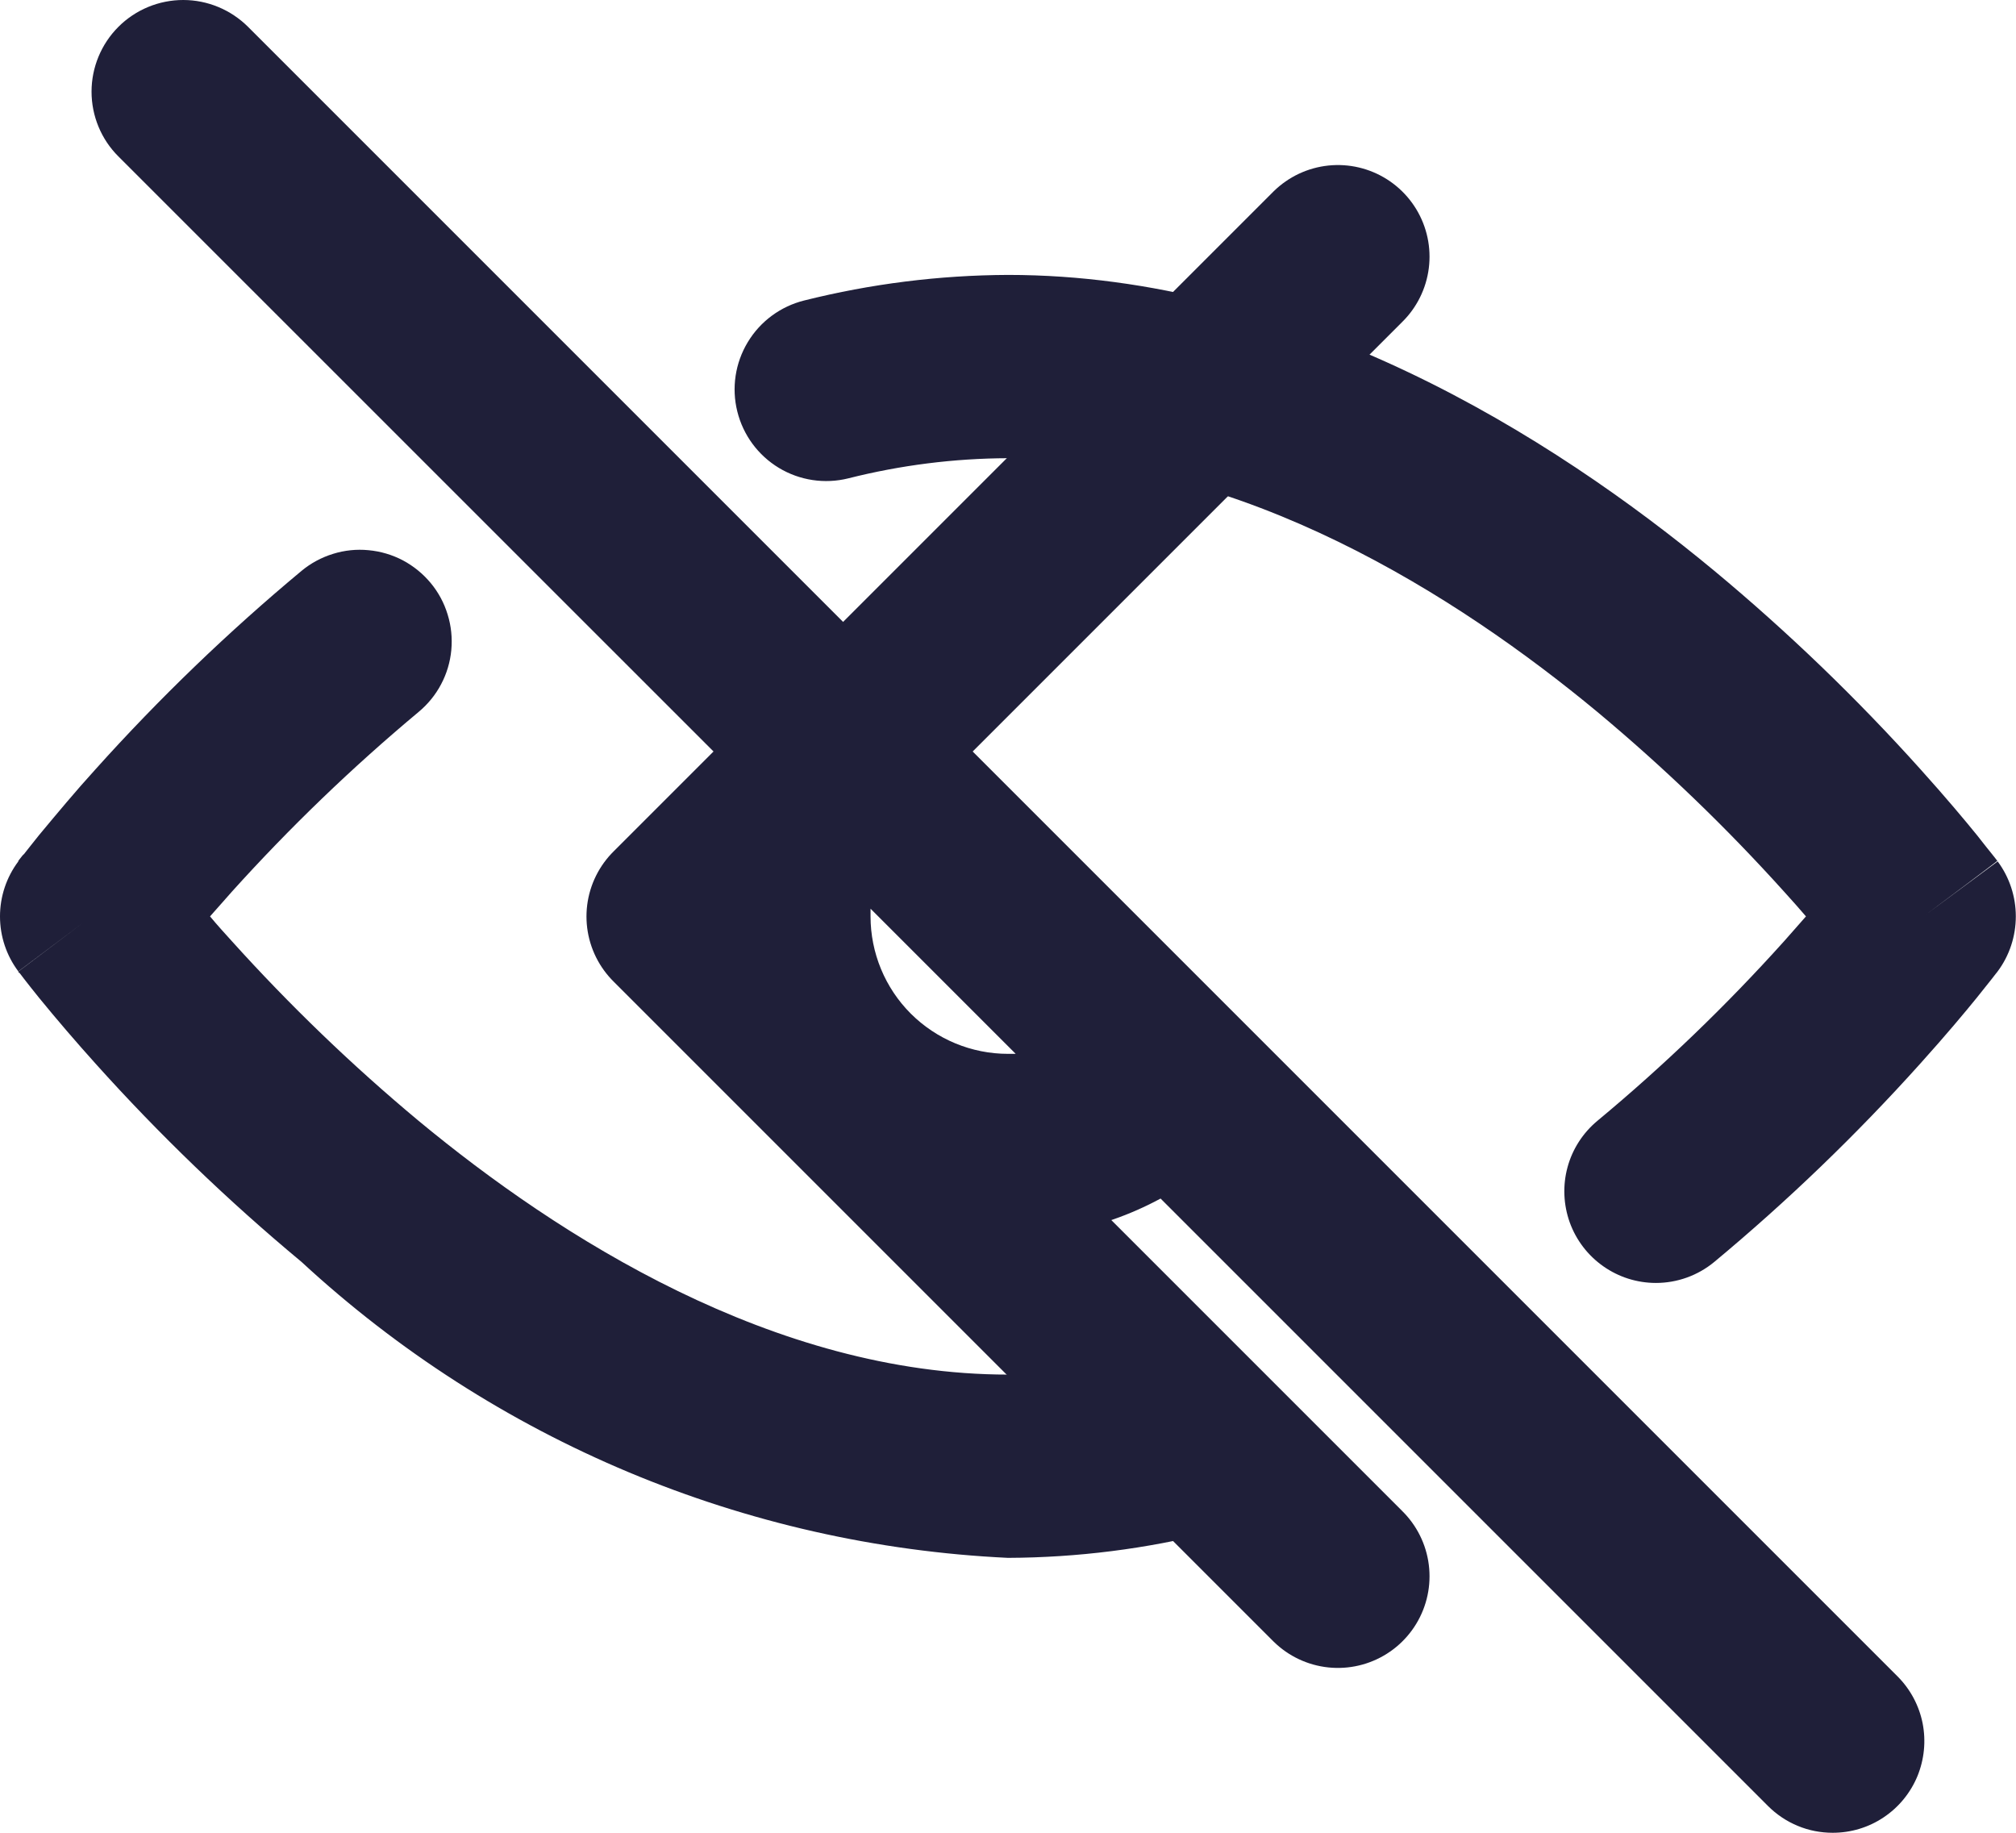 <svg width="22" height="20" viewBox="0 0 22 20" fill="none" xmlns="http://www.w3.org/2000/svg">
<path d="M20 20C19.869 20 19.738 19.975 19.617 19.924C19.496 19.874 19.386 19.8 19.293 19.707L12.665 13.079C12.002 13.438 11.241 13.573 10.495 13.464C9.748 13.356 9.057 13.009 8.524 12.476C7.991 11.943 7.644 11.252 7.536 10.506C7.427 9.76 7.562 8.998 7.921 8.335L1.292 1.707C1.104 1.52 0.999 1.265 0.999 1C0.999 0.735 1.105 0.48 1.292 0.293C1.48 0.105 1.735 -9.37036e-05 2 6.25751e-08C2.265 9.38288e-05 2.519 0.106 2.707 0.293L20.707 18.293C20.847 18.433 20.942 18.611 20.981 18.805C21.019 18.999 20.999 19.2 20.924 19.383C20.848 19.566 20.72 19.722 20.555 19.832C20.391 19.942 20.198 20 20 20ZM9.5 9.916C9.5 9.944 9.5 9.972 9.5 10C9.5 10.398 9.658 10.78 9.939 11.061C10.221 11.342 10.602 11.5 11 11.5H11.084L9.5 9.916ZM11 17C8.13 16.864 5.4 15.72 3.29 13.77C2.489 13.104 1.738 12.381 1.042 11.606C0.829 11.369 0.622 11.128 0.426 10.888C0.355 10.8 0.3 10.73 0.262 10.681L0.234 10.644L0.217 10.622L0.2 10.607V10.602C0.2 10.602 0.2 10.602 0.906 10.07L0.2 10.6C0.07 10.427 0 10.217 0 10C0 9.784 0.07 9.573 0.2 9.4C0.2 9.4 0.267 9.451 1 10L0.978 10.018L1 10L0.2 9.4V9.394L0.213 9.377L0.247 9.334L0.262 9.32C0.3 9.273 0.35 9.207 0.427 9.112C0.627 8.872 0.827 8.631 1.043 8.394C1.739 7.619 2.49 6.896 3.29 6.23C3.391 6.146 3.508 6.083 3.634 6.044C3.759 6.005 3.891 5.991 4.022 6.004C4.153 6.016 4.281 6.054 4.397 6.115C4.513 6.177 4.616 6.261 4.7 6.362C4.784 6.463 4.847 6.58 4.885 6.706C4.924 6.831 4.937 6.963 4.925 7.094C4.913 7.224 4.875 7.352 4.813 7.468C4.752 7.584 4.668 7.686 4.567 7.77C3.842 8.375 3.161 9.031 2.529 9.732C2.442 9.832 2.362 9.92 2.292 10C2.375 10.1 2.452 10.184 2.529 10.269C3.161 10.97 3.842 11.626 4.567 12.23C6.092 13.494 8.447 15 11 15C11.593 14.998 12.183 14.922 12.758 14.776C13.014 14.717 13.282 14.761 13.506 14.897C13.729 15.034 13.89 15.253 13.954 15.508C14.018 15.762 13.979 16.032 13.846 16.258C13.713 16.483 13.496 16.648 13.243 16.716C12.51 16.902 11.756 16.997 11 17ZM18.071 14C17.865 14 17.665 13.937 17.496 13.818C17.328 13.7 17.2 13.533 17.13 13.339C17.061 13.146 17.052 12.935 17.106 12.737C17.16 12.538 17.275 12.361 17.433 12.23C18.159 11.627 18.84 10.971 19.471 10.269C19.558 10.169 19.637 10.082 19.708 10C19.638 9.918 19.56 9.83 19.471 9.732C18.839 9.03 18.158 8.375 17.433 7.77C15.909 6.506 13.555 5 11 5C10.412 5.002 9.827 5.076 9.257 5.22C9 5.284 8.727 5.243 8.5 5.106C8.273 4.969 8.11 4.748 8.046 4.49C7.982 4.233 8.023 3.961 8.16 3.734C8.297 3.506 8.519 3.343 8.776 3.279C9.503 3.097 10.25 3.003 11 3C14.152 3 16.932 4.757 18.709 6.23C19.51 6.896 20.261 7.619 20.957 8.394C21.238 8.706 21.447 8.957 21.573 9.112C21.65 9.212 21.702 9.274 21.738 9.32L21.769 9.359L21.783 9.377L21.796 9.394C21.796 9.394 21.762 9.425 21.009 9.986L21.8 9.4C21.929 9.574 21.998 9.784 21.998 10C21.998 10.216 21.929 10.427 21.8 10.6L21.794 10.608L21.781 10.624L21.736 10.682C21.698 10.731 21.642 10.801 21.571 10.889C21.445 11.044 21.236 11.295 20.955 11.607C20.259 12.382 19.508 13.105 18.707 13.771C18.528 13.919 18.303 14 18.071 14Z" fill="#1F1F39"/>
<path d="M14.6 2.801L7.4 10.001L14.6 17.201" stroke="#1F1F39" stroke-width="2" stroke-linecap="round" stroke-linejoin="round"/>
</svg>
